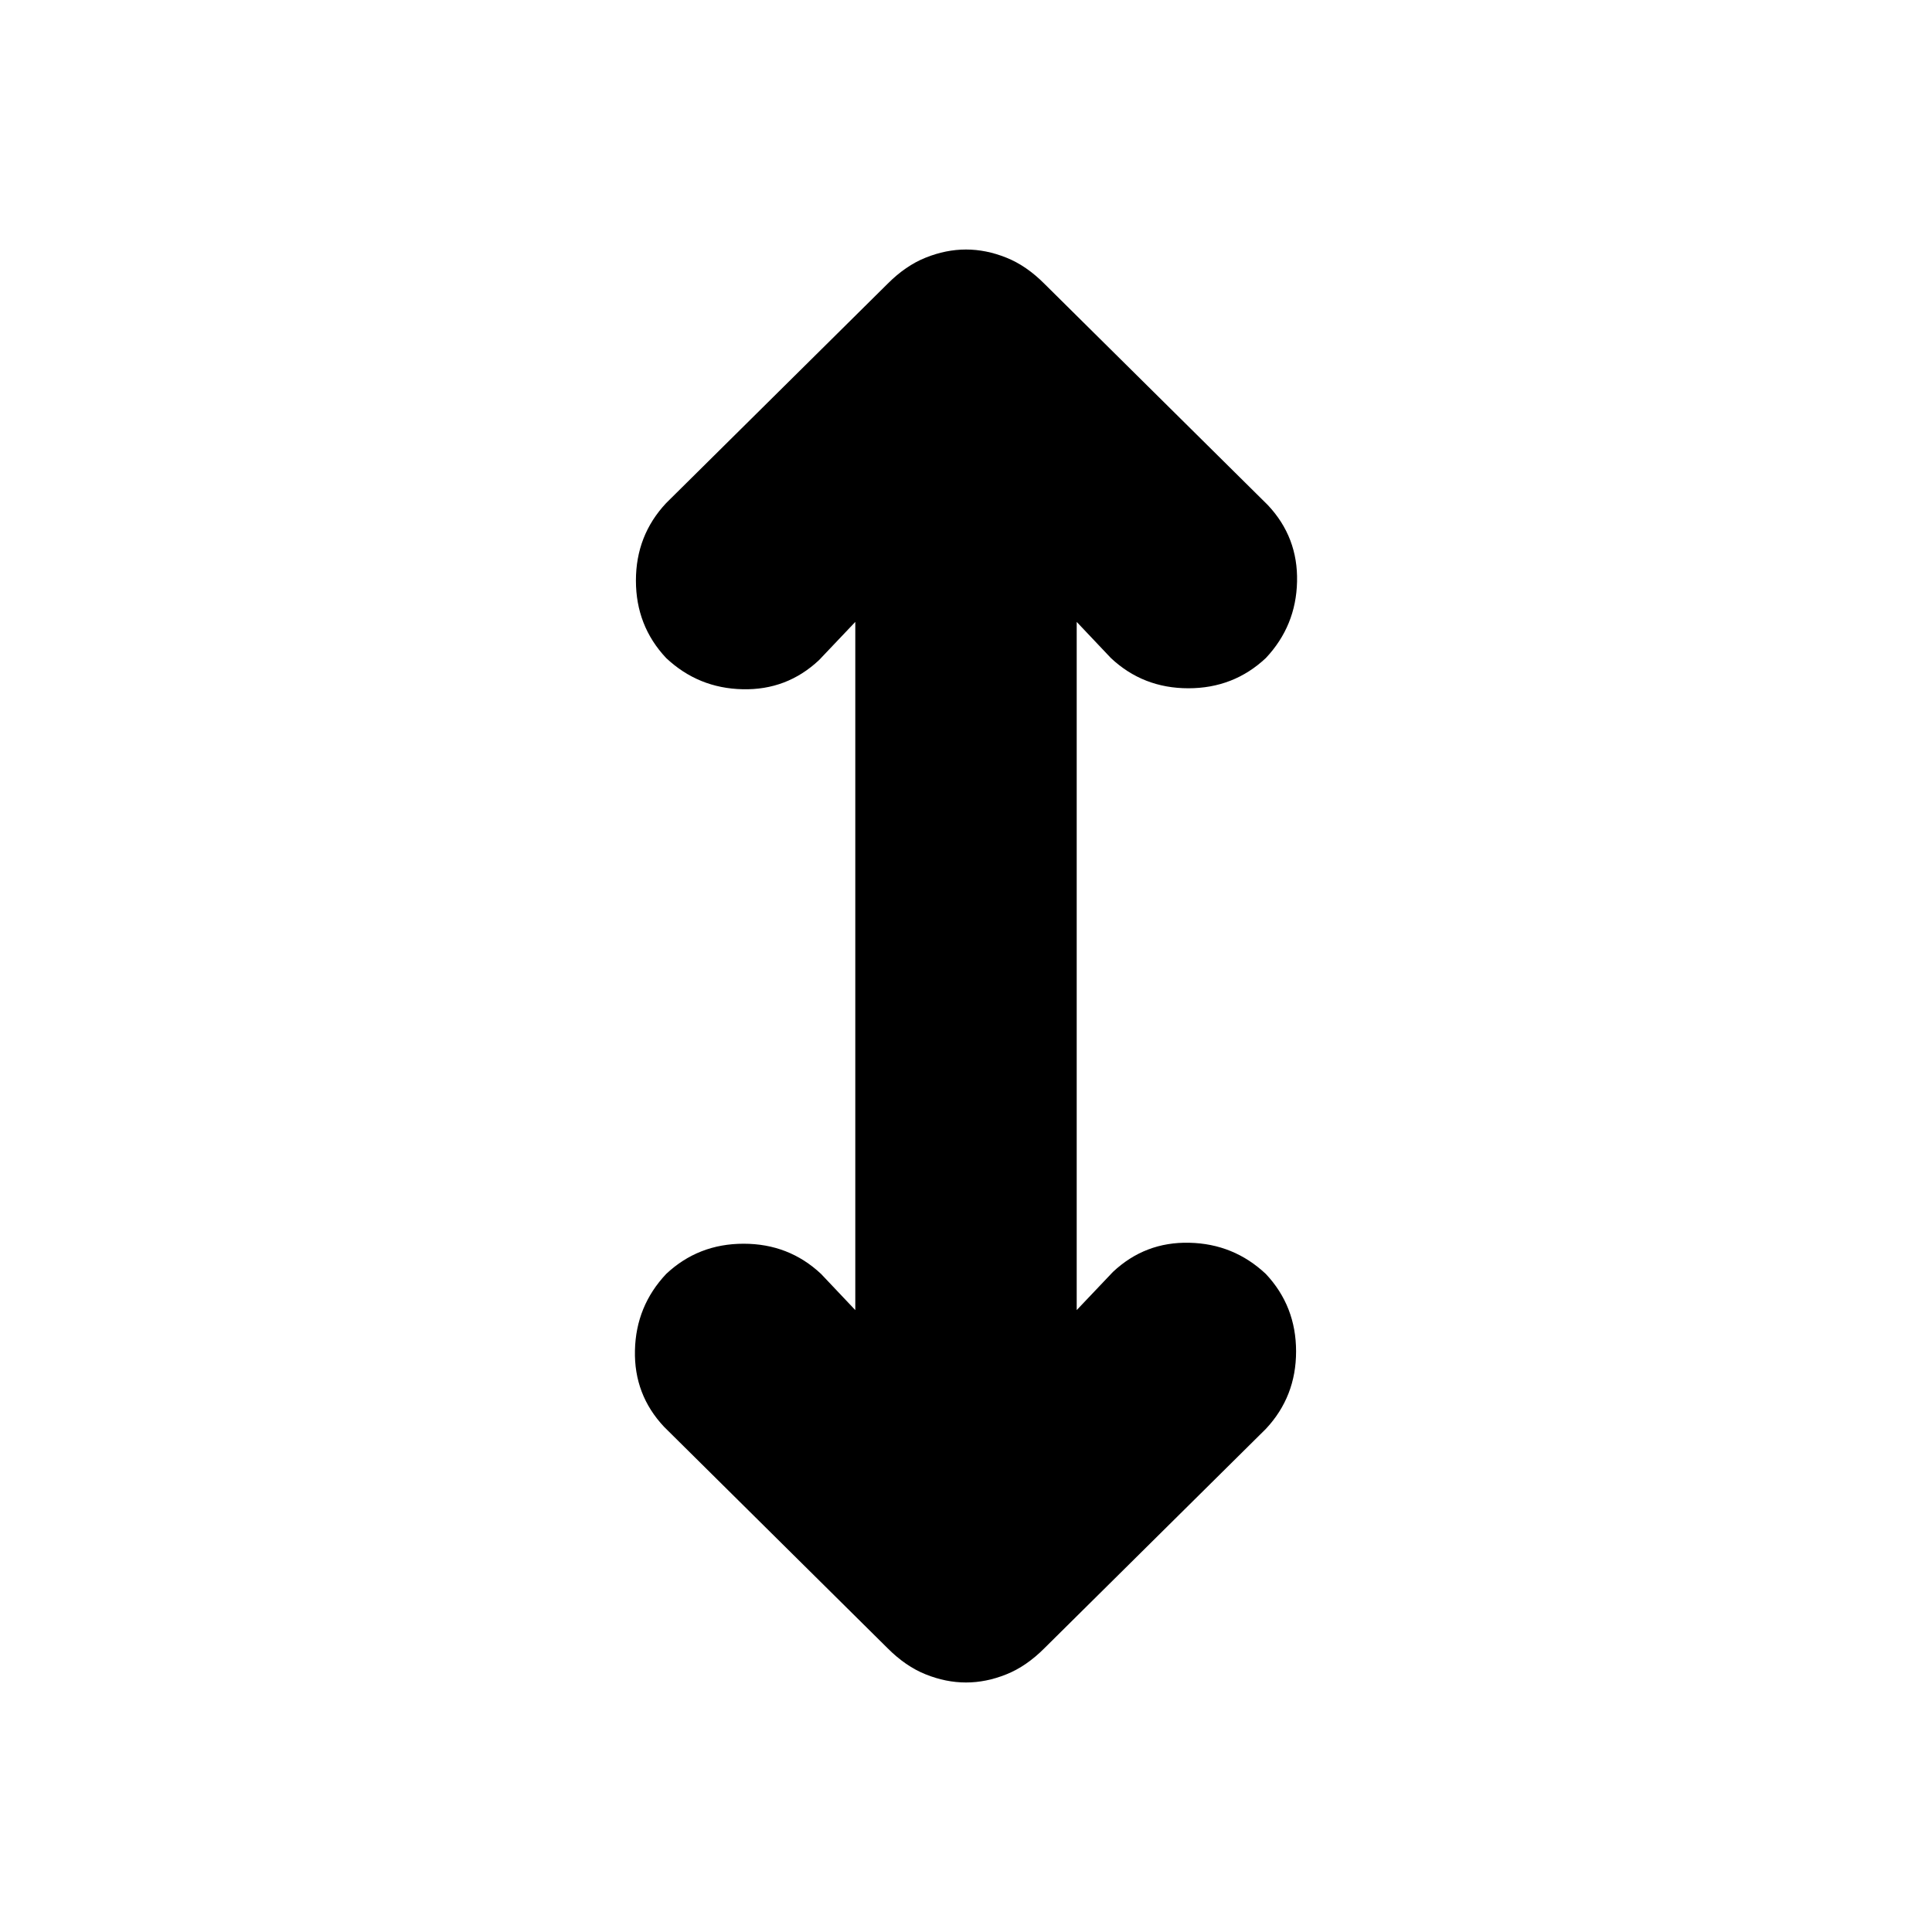 <svg xmlns="http://www.w3.org/2000/svg" height="20" width="20"><path d="M10 17.417Q9.792 17.417 9.583 17.333Q9.375 17.25 9.188 17.062L6.875 14.771Q6.562 14.438 6.573 13.979Q6.583 13.521 6.896 13.188Q7.229 12.875 7.698 12.875Q8.167 12.875 8.5 13.188L8.854 13.562V6.438L8.479 6.833Q8.146 7.146 7.687 7.135Q7.229 7.125 6.896 6.812Q6.583 6.479 6.583 6.01Q6.583 5.542 6.896 5.208L9.188 2.938Q9.375 2.75 9.583 2.667Q9.792 2.583 10 2.583Q10.208 2.583 10.417 2.667Q10.625 2.75 10.812 2.938L13.125 5.229Q13.438 5.562 13.427 6.021Q13.417 6.479 13.104 6.812Q12.771 7.125 12.302 7.125Q11.833 7.125 11.5 6.812L11.146 6.438V13.562L11.521 13.167Q11.854 12.854 12.312 12.865Q12.771 12.875 13.104 13.188Q13.417 13.521 13.417 13.99Q13.417 14.458 13.104 14.792L10.812 17.062Q10.625 17.25 10.417 17.333Q10.208 17.417 10 17.417Z"/></svg>